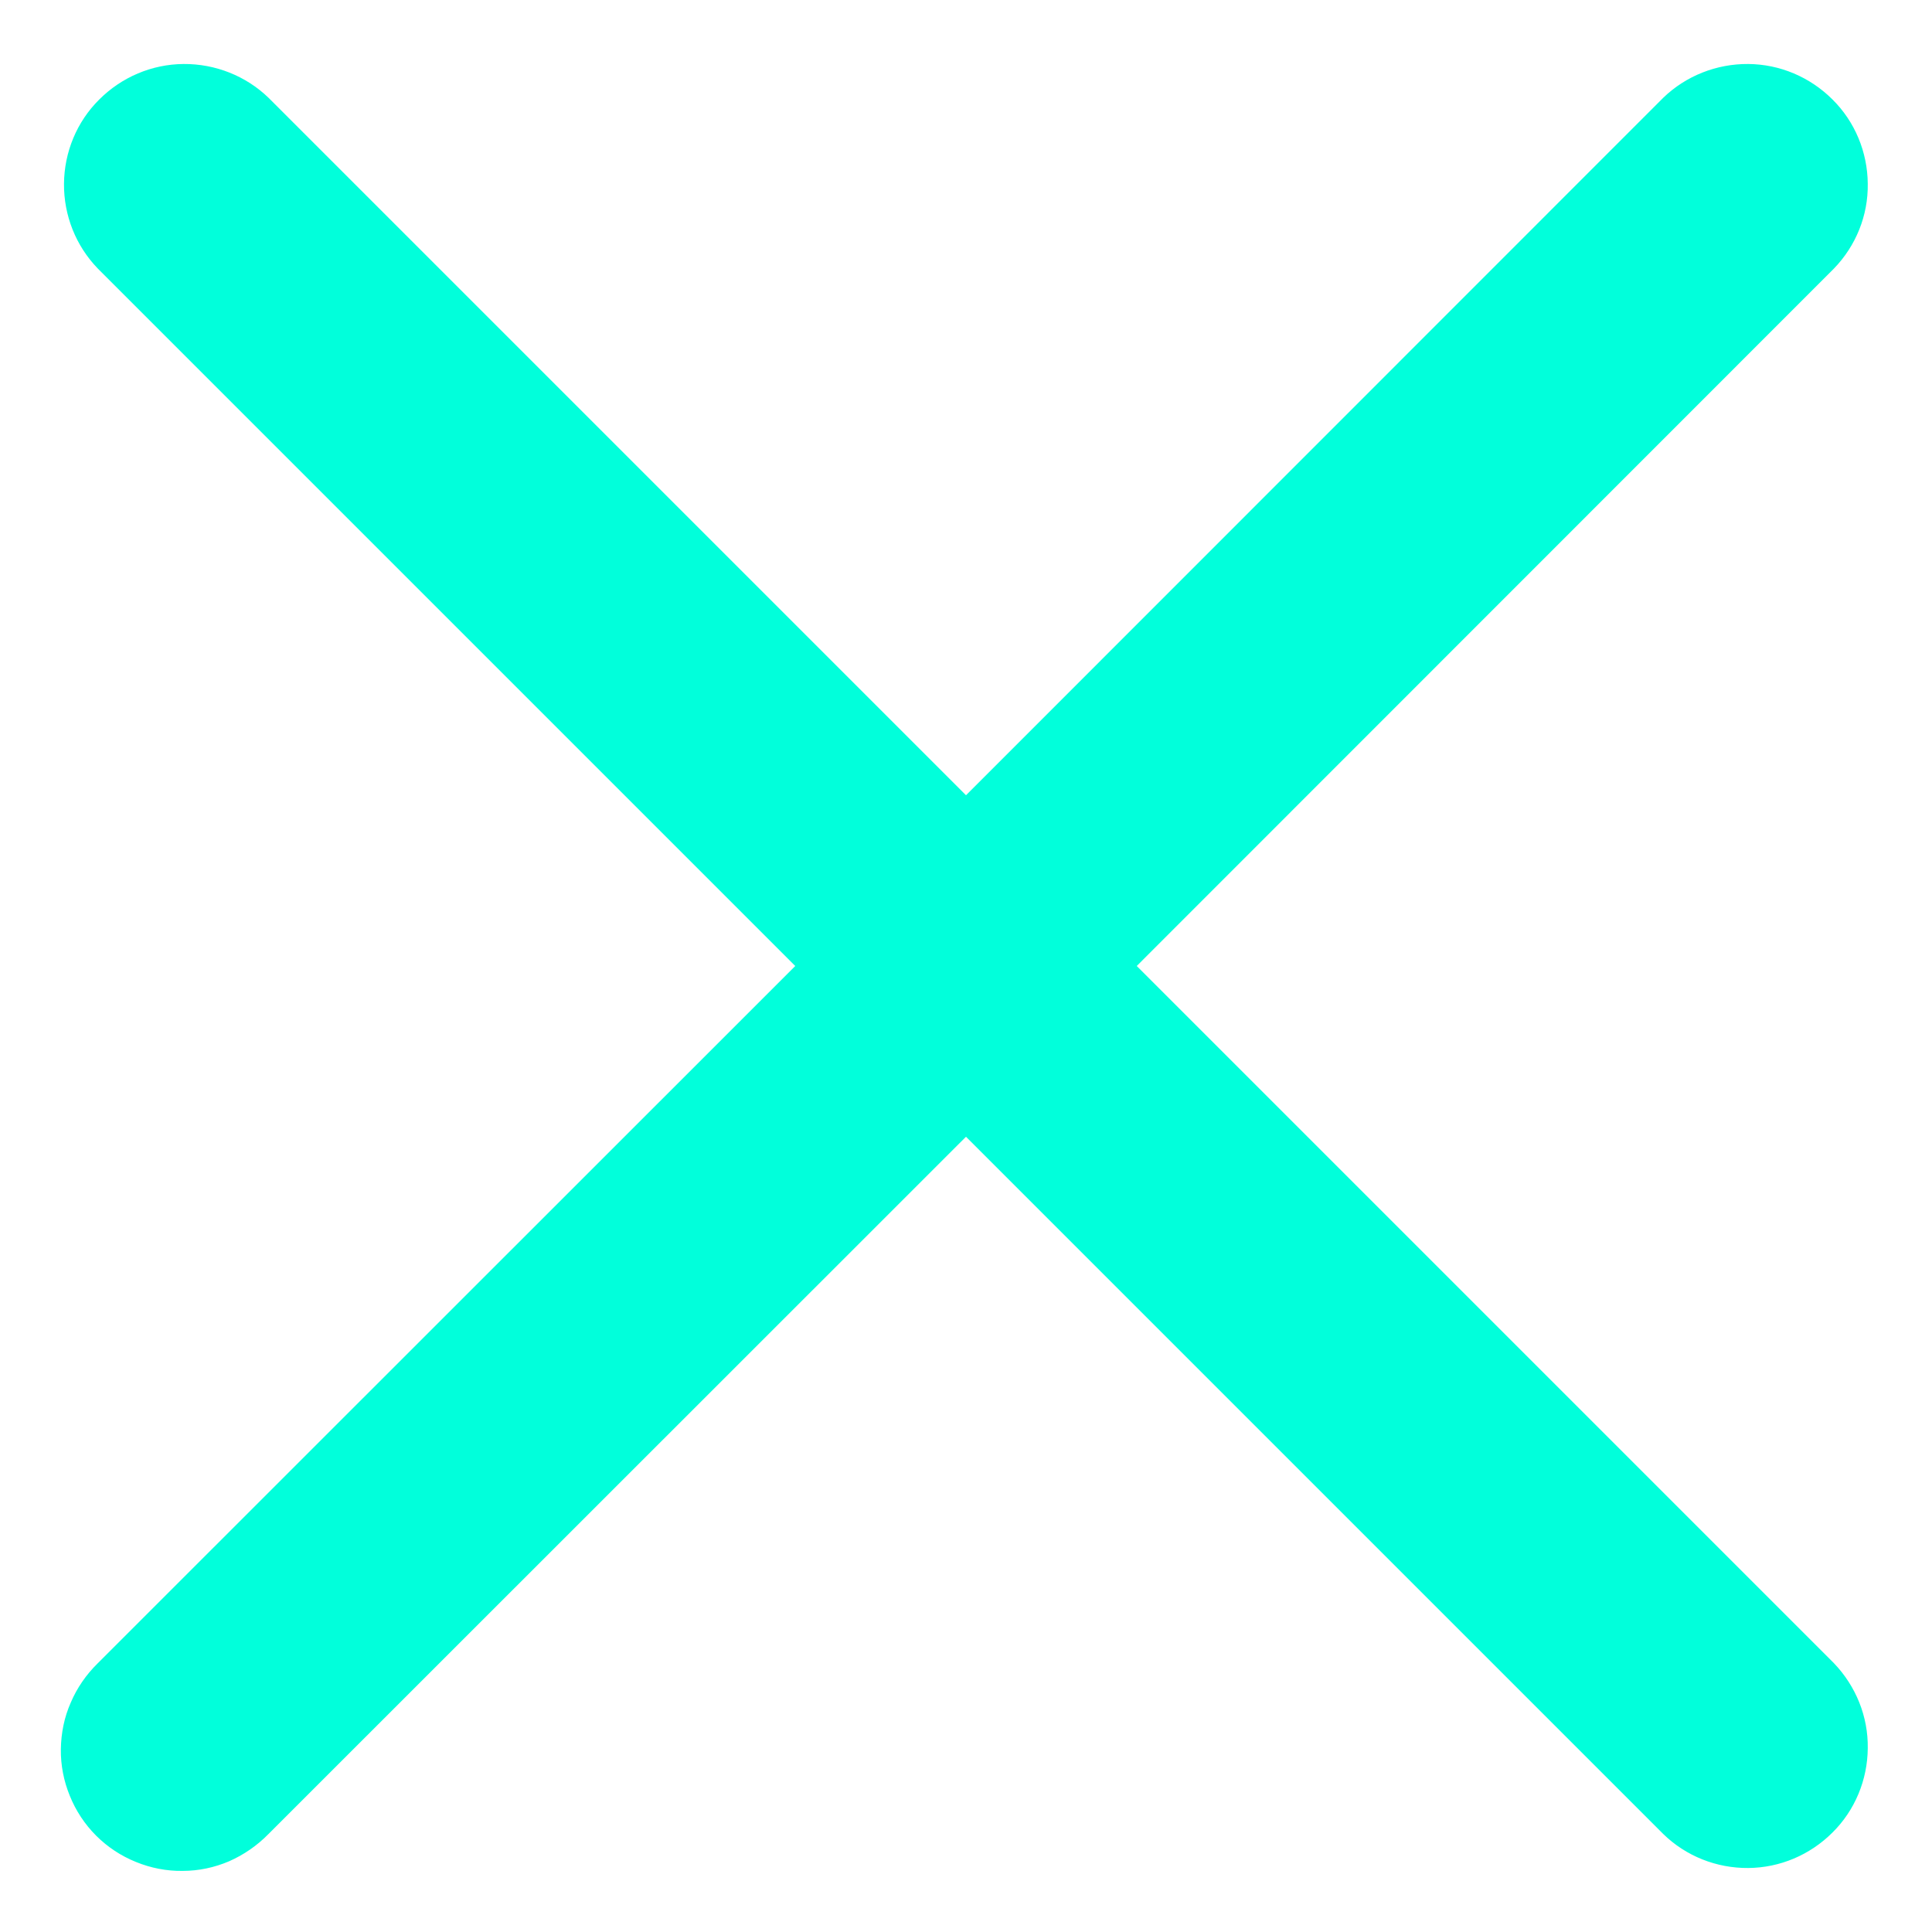 <svg width="8" height="8" viewBox="0 0 8 8" fill="none" xmlns="http://www.w3.org/2000/svg">
<path d="M1.112 0.405C1.018 0.314 0.891 0.264 0.76 0.265C0.629 0.266 0.504 0.319 0.411 0.412C0.318 0.504 0.266 0.63 0.265 0.761C0.264 0.892 0.314 1.018 0.405 1.112L3.293 4L0.405 6.887C0.357 6.934 0.319 6.989 0.293 7.05C0.266 7.111 0.253 7.176 0.252 7.243C0.251 7.309 0.264 7.375 0.289 7.436C0.314 7.498 0.351 7.554 0.398 7.601C0.445 7.648 0.501 7.685 0.563 7.71C0.624 7.735 0.69 7.748 0.756 7.747C0.823 7.747 0.888 7.733 0.949 7.707C1.01 7.68 1.065 7.642 1.112 7.594L4 4.707L6.887 7.594C6.981 7.686 7.108 7.736 7.239 7.735C7.37 7.734 7.495 7.681 7.588 7.588C7.681 7.496 7.733 7.37 7.734 7.239C7.736 7.108 7.685 6.982 7.594 6.887L4.707 4L7.594 1.112C7.685 1.018 7.736 0.892 7.734 0.761C7.733 0.63 7.681 0.504 7.588 0.412C7.495 0.319 7.37 0.266 7.239 0.265C7.108 0.264 6.981 0.314 6.887 0.405L4 3.293L1.112 0.405V0.405Z" fill="#01FFDB"/>
</svg>
